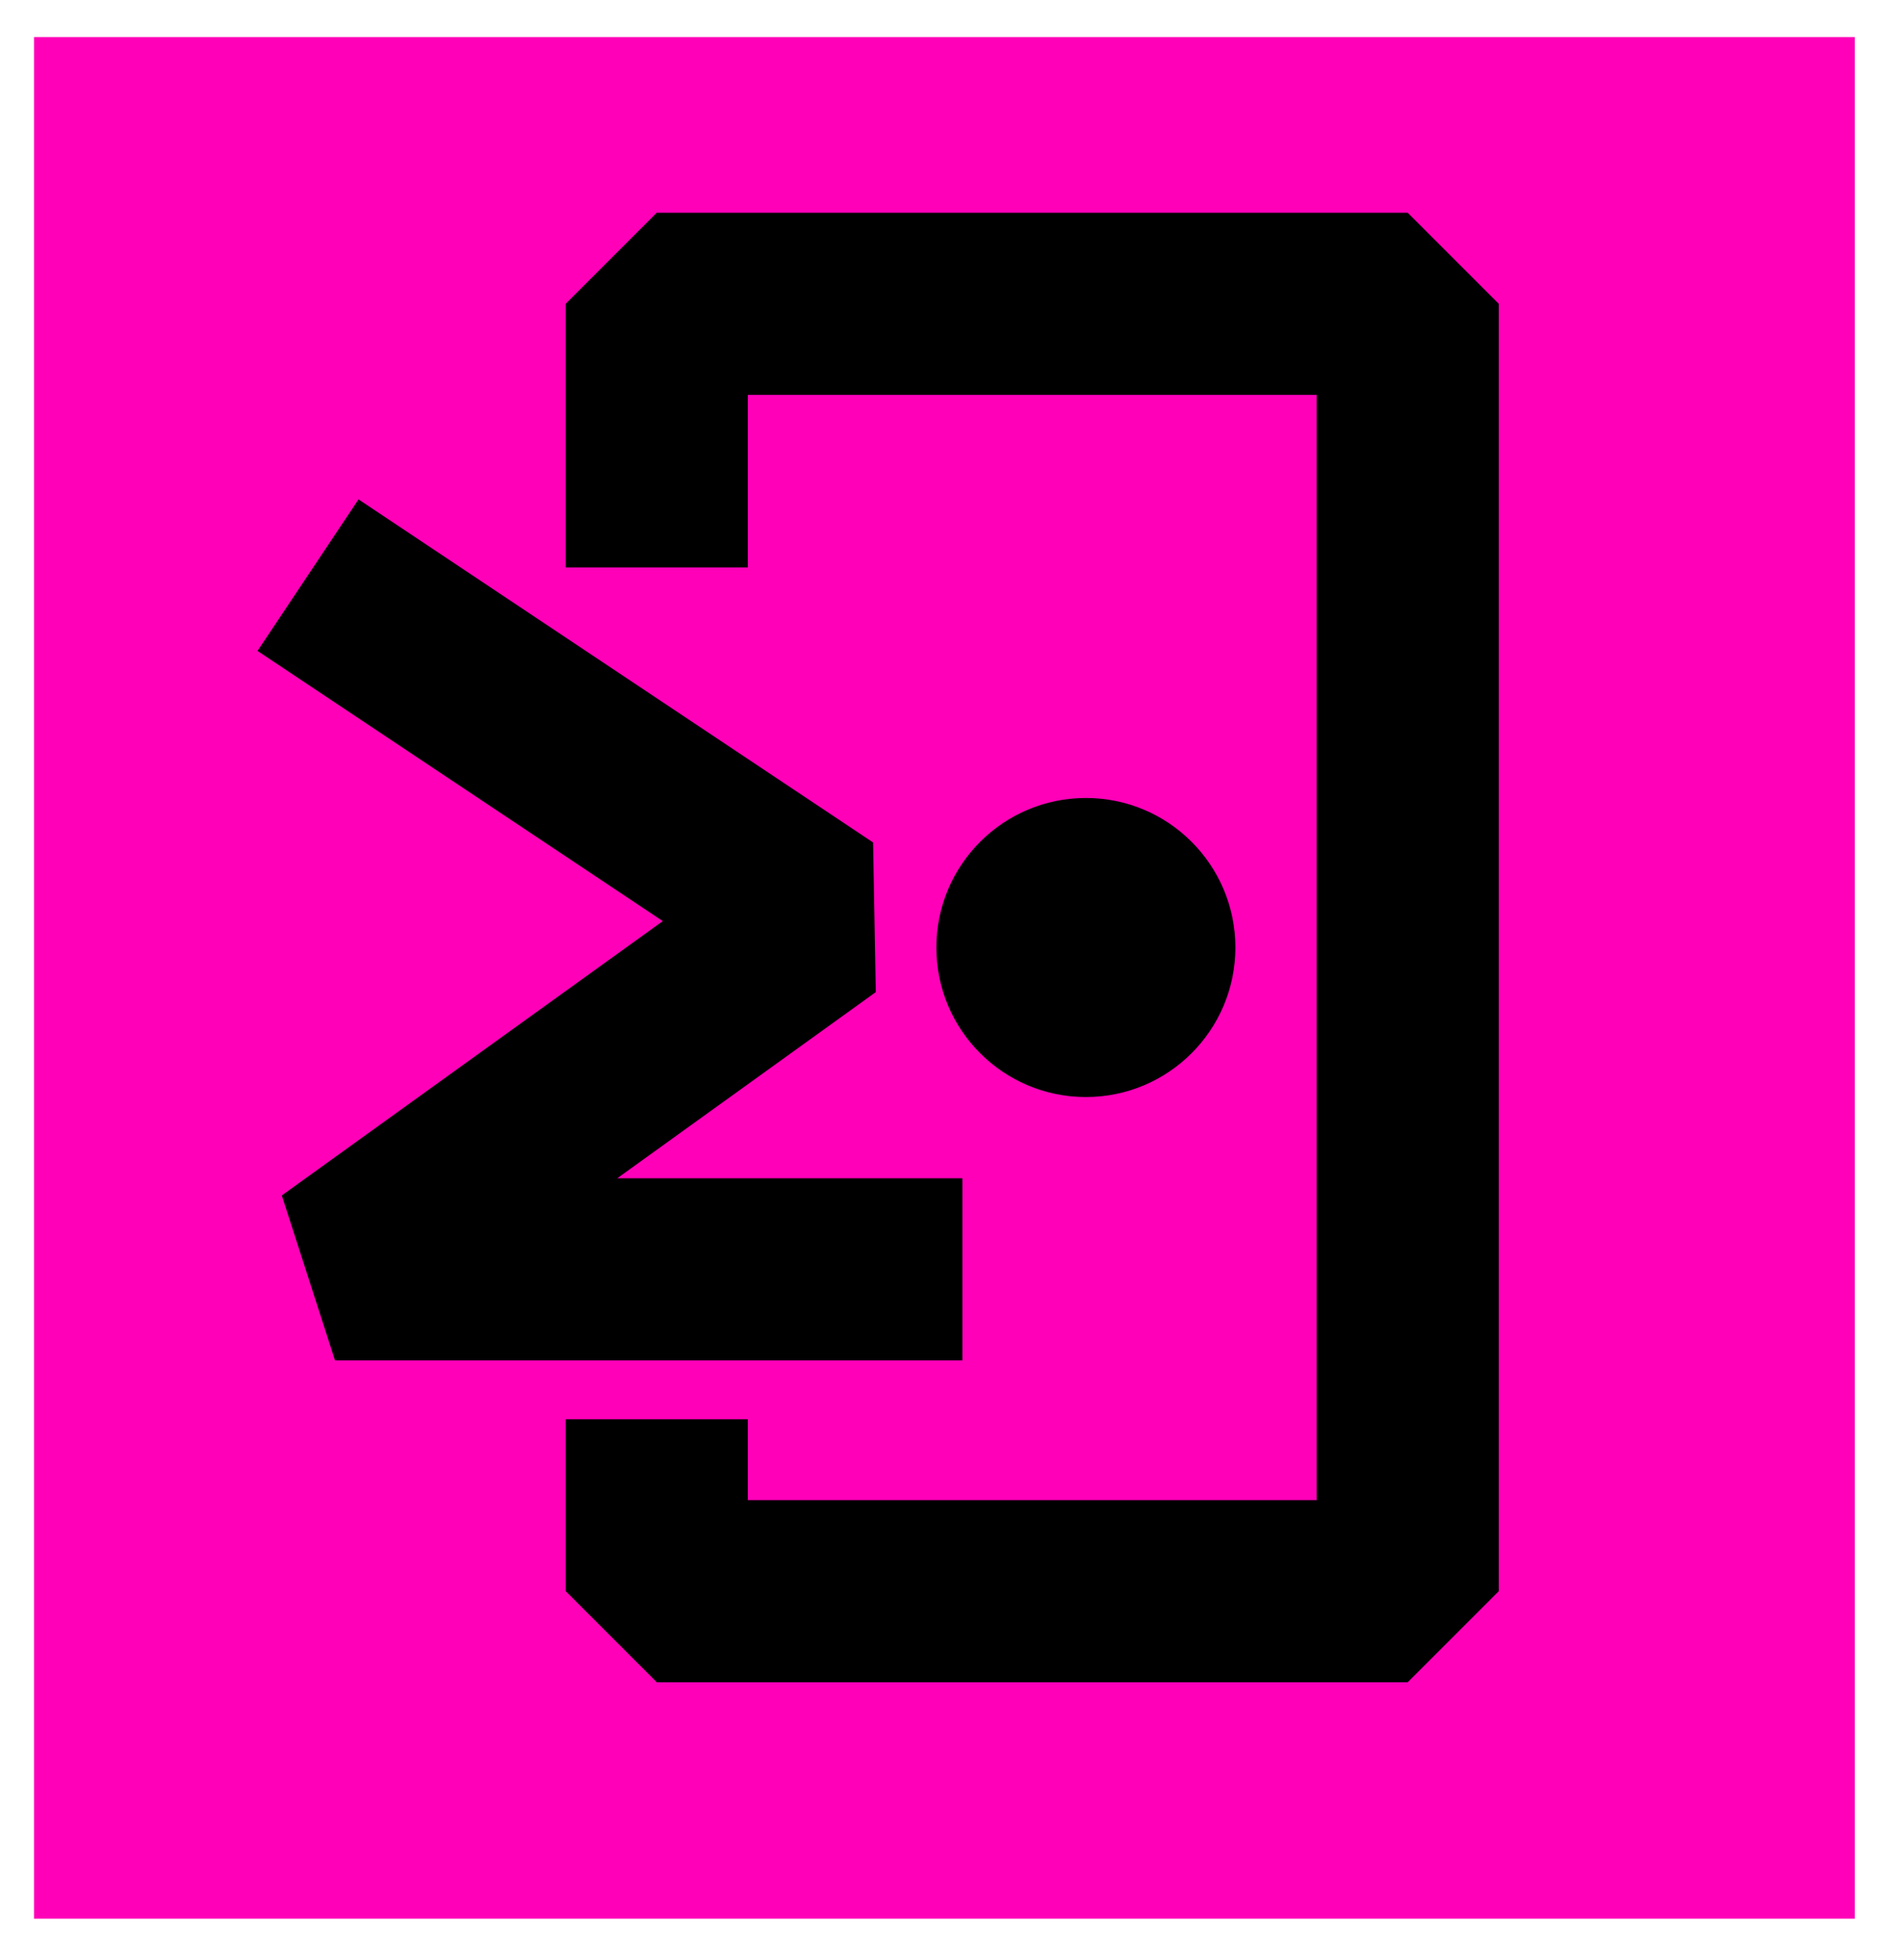<svg width="33" height="34" viewBox="0 0 33 34" fill="none" xmlns="http://www.w3.org/2000/svg">
<rect width="31.59" height="32.643" transform="translate(0.59 0.643)" fill="#FF00B8"/>
<path d="M11.395 8.264V5.27L16.607 5.27H19.212L24.424 5.27L24.424 27.605L20.515 27.605H17.909H11.395V26.202" stroke="black" stroke-width="3.159" stroke-linecap="square" stroke-linejoin="bevel"/>
<path d="M6.658 10.854L14.272 15.93L5.812 22.021H15.118" stroke="black" stroke-width="3.159" stroke-linecap="square" stroke-linejoin="bevel"/>
<circle cx="18.84" cy="16.438" r="2.594" fill="black"/>
</svg>
